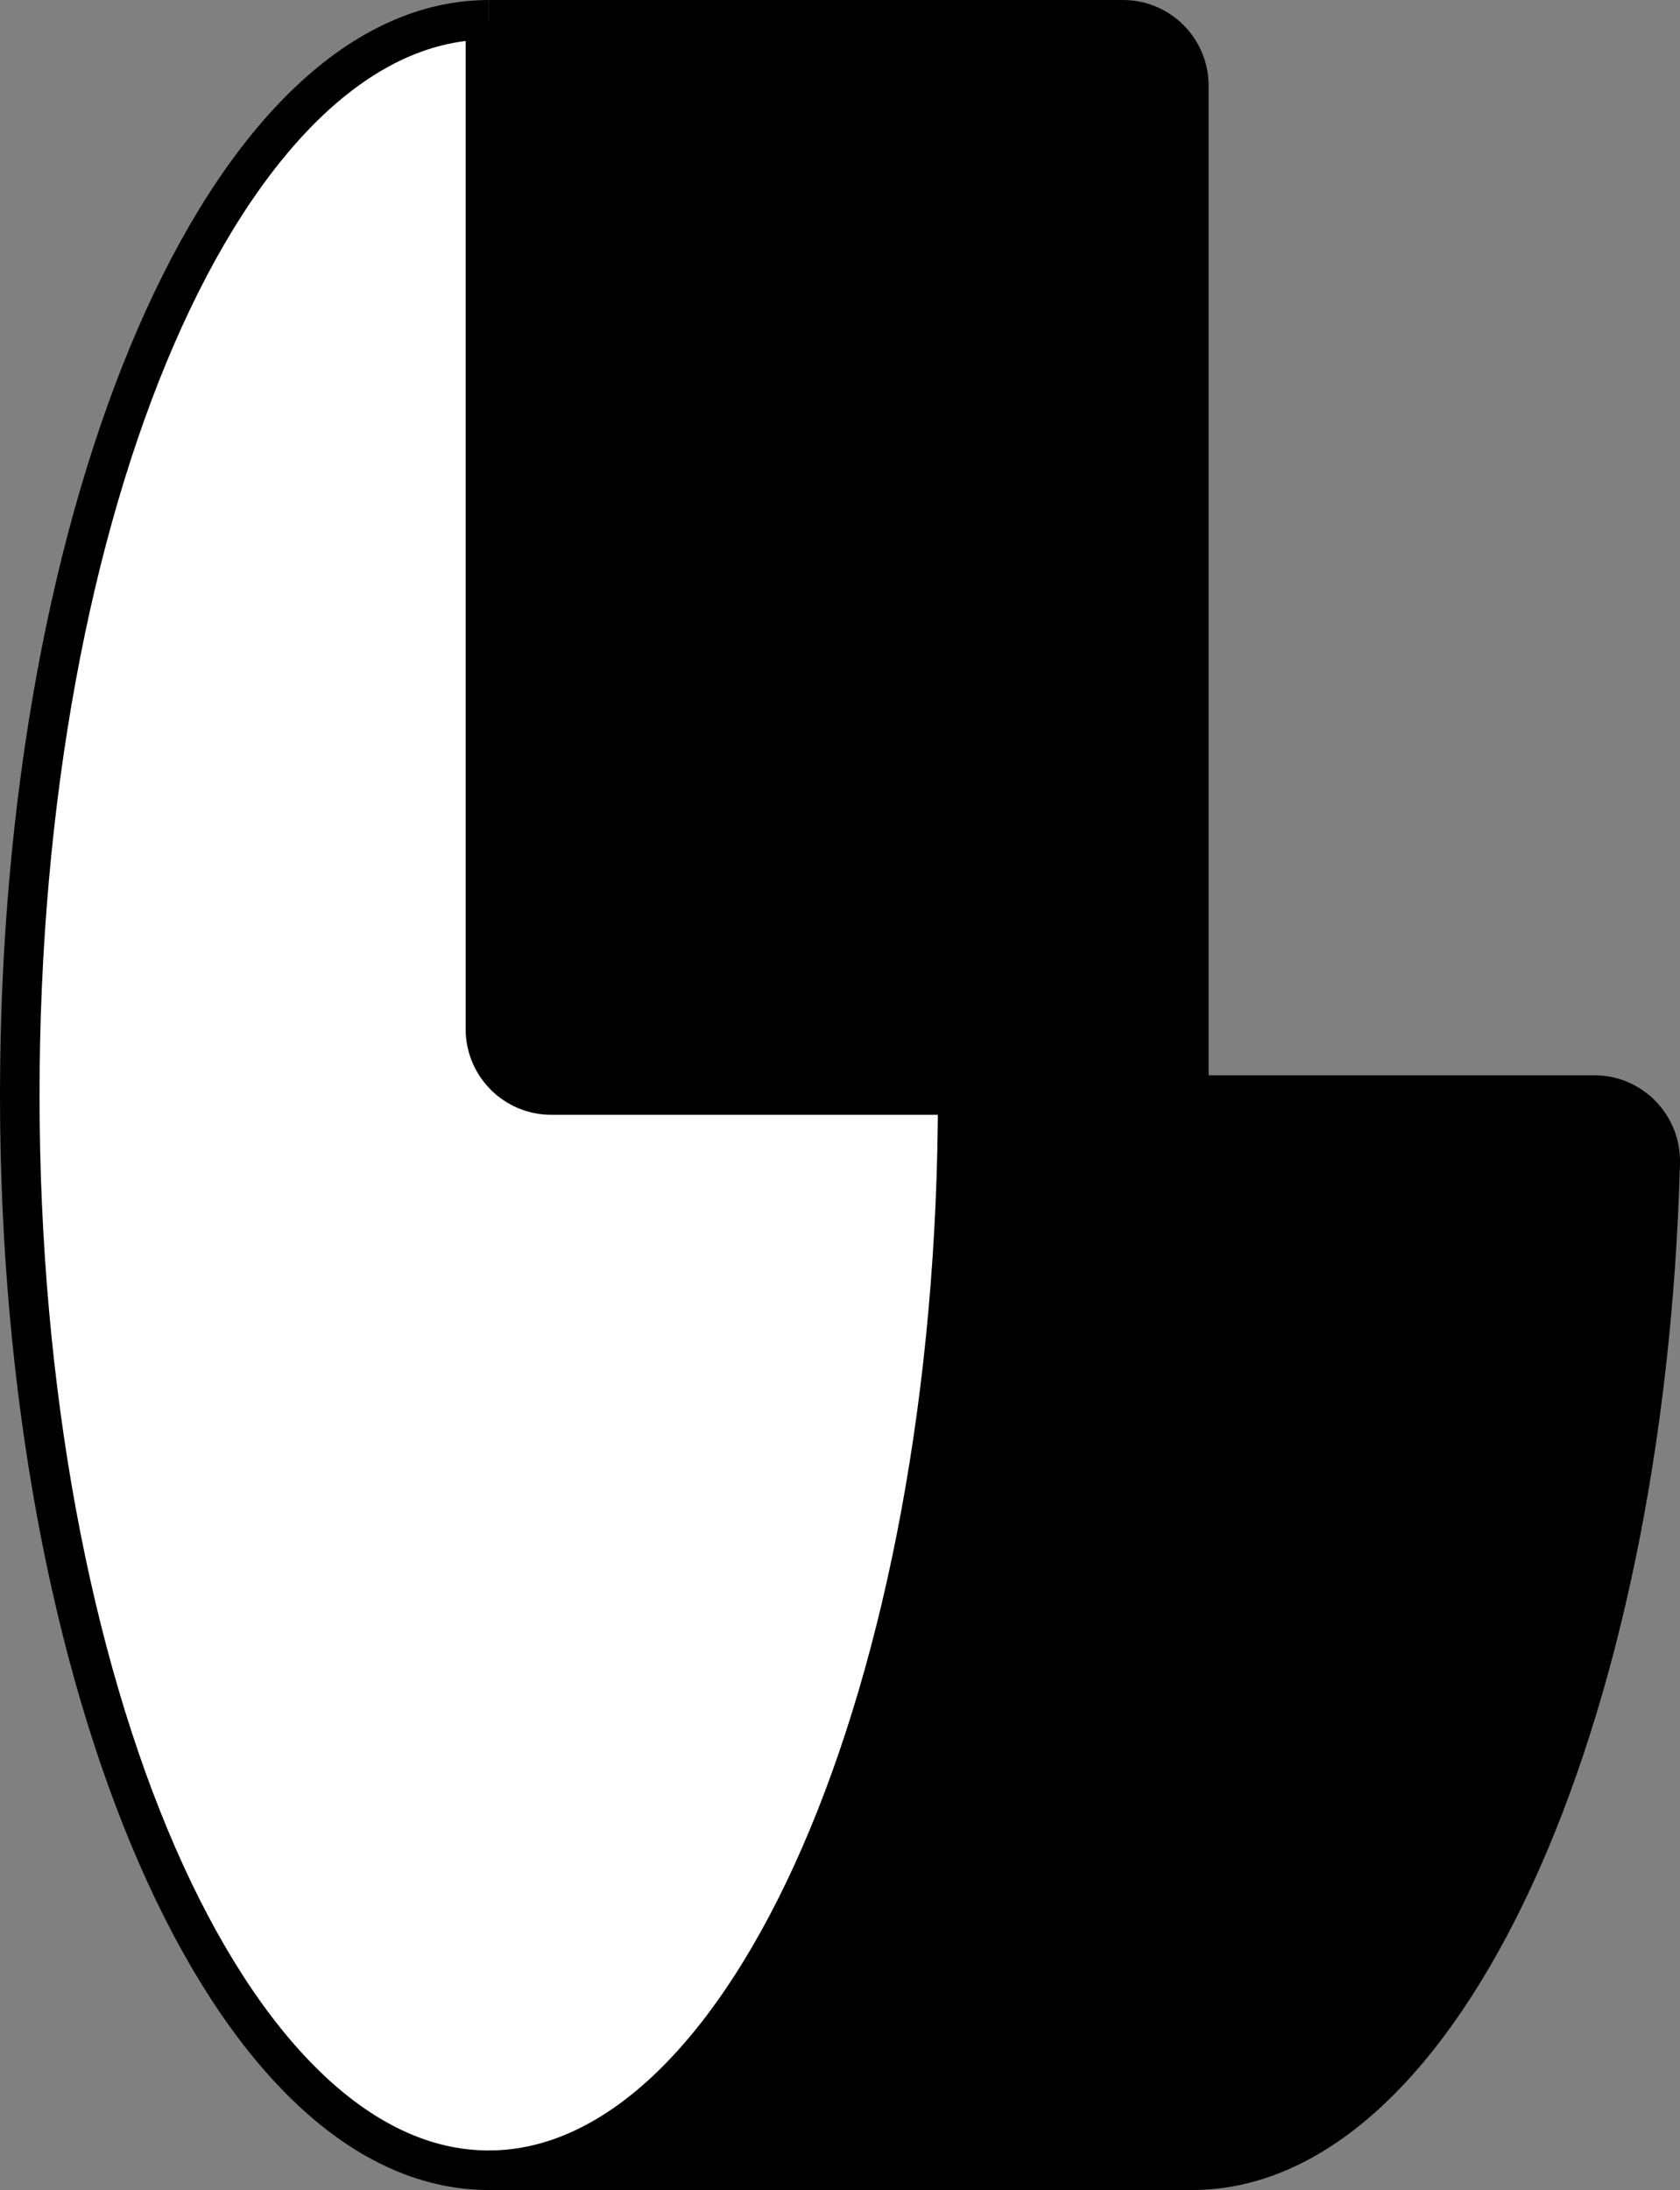 <?xml version="1.0" encoding="UTF-8"?>
<svg id="Layer_2" data-name="Layer 2" xmlns="http://www.w3.org/2000/svg" viewBox="0 0 254.9 332.19">
  <rect x="0" y="0" width="254.9" height="332.19" fill="#808080" stroke="none"/>
  <defs>
    <style>
      .cls-1 {
        fill: #fff;
      }

      .cls-2 {
        fill: none;
        stroke: #000;
        stroke-miterlimit: 10;
        stroke-width: 6px;
      }
    </style>
  </defs>
  <g id="chees">
    <g>
      <g>
        <path d="M74.15,3h96.23c5.53,0,10,4.48,10,10v153.1h-96.73c-5.52,0-10-4.48-10-10V3.01c.17,0,.33,0,.5,0Z"/>
        <path class="cls-1" d="M73.65,3.01v153.09c0,5.52,4.48,10,10,10h61.66c0,90.07-31.86,163.09-71.16,163.09S3,256.17,3,166.1,34.59,3.62,73.65,3.01Z"/>
        <path d="M180.38,166.1h61.52c5.64,0,10.15,4.67,10,10.32-2.33,85.26-33.23,152.77-71.02,152.77h-106.73c39.3,0,71.16-73.02,71.16-163.09h35.07Z"/>
      </g>
      <g>
        <line class="cls-2" x1="74.15" y1="329.19" x2="180.88" y2="329.19"/>
        <path class="cls-2" d="M145.31,166.1c0,90.07-31.86,163.09-71.16,163.09S3,256.17,3,166.1,34.59,3.62,73.65,3.01c.17,0,.33,0,.5,0"/>
        <path class="cls-2" d="M74.15,3h96.23c5.53,0,10,4.48,10,10v153.1"/>
        <path class="cls-2" d="M73.65,3h0v153.1c0,5.52,4.48,10,10,10h158.25c5.64,0,10.15,4.67,10,10.32-2.33,85.26-33.23,152.77-71.02,152.77"/>
      </g>
    </g>
  </g>
</svg>